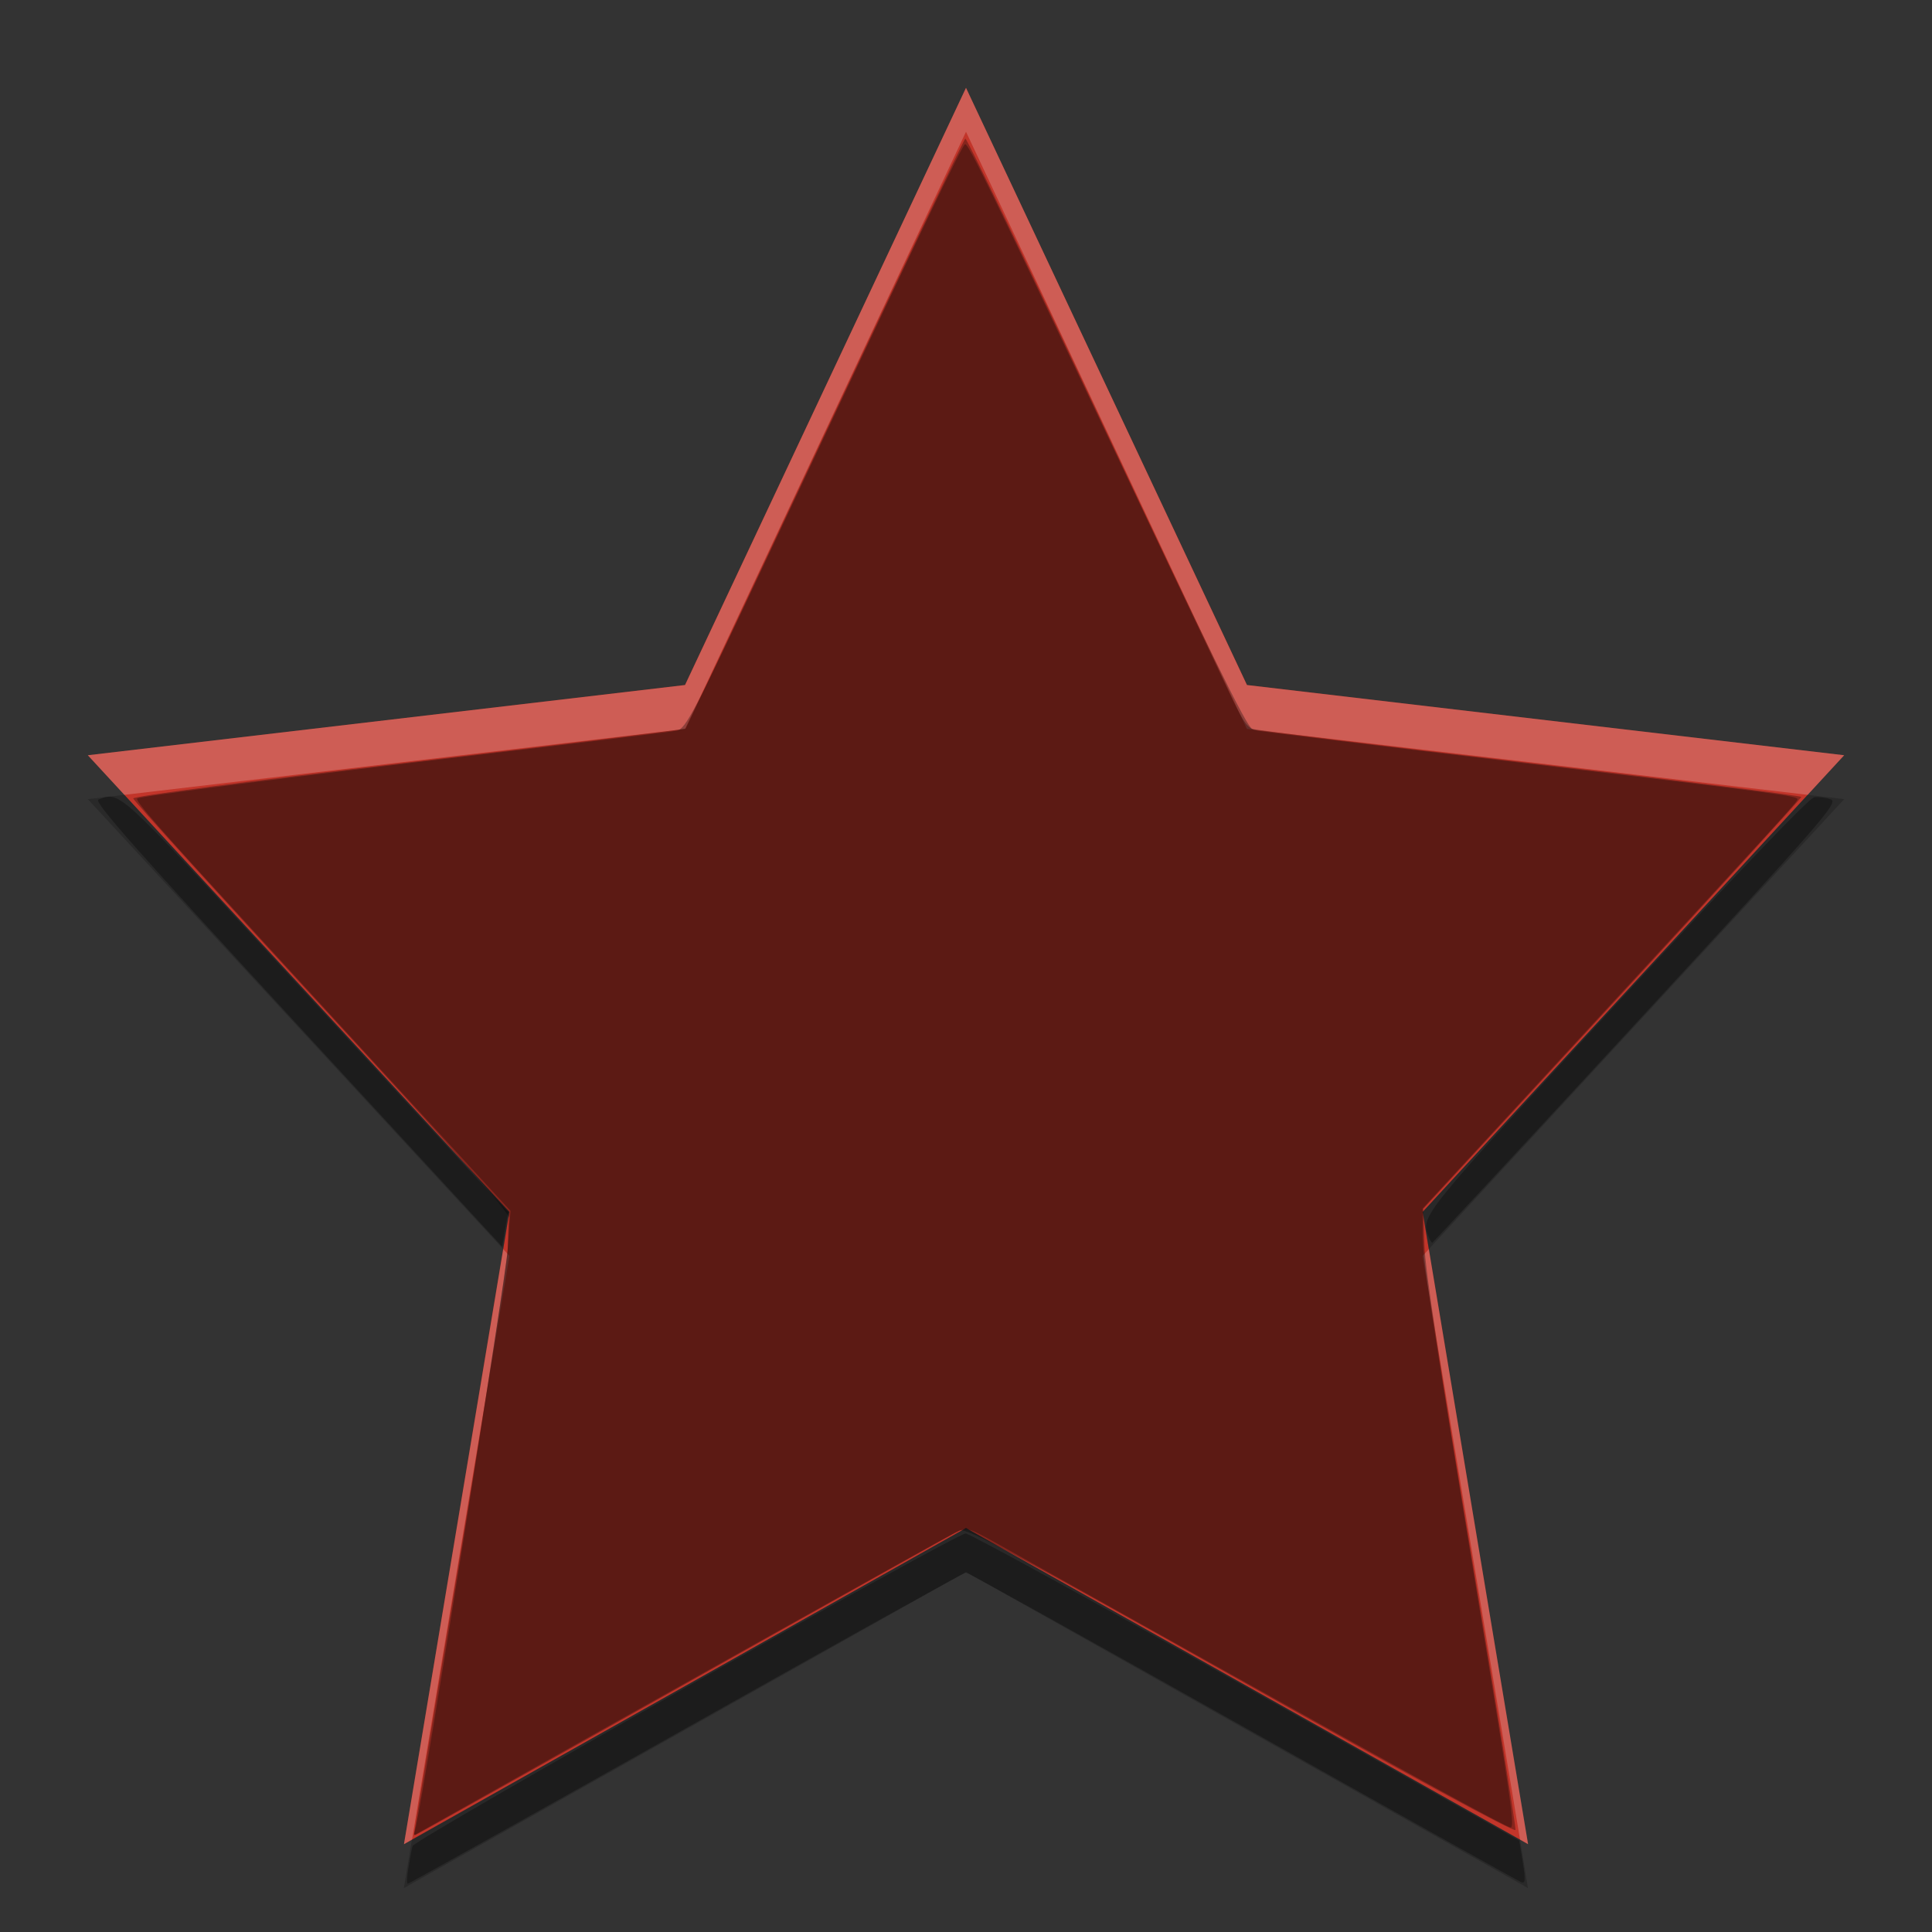 <?xml version="1.0" encoding="UTF-8" standalone="no"?>
<svg
   xmlns:dc="http://purl.org/dc/elements/1.1/"
   xmlns:cc="http://creativecommons.org/ns#"
   xmlns:rdf="http://www.w3.org/1999/02/22-rdf-syntax-ns#"
   xmlns:svg="http://www.w3.org/2000/svg"
   xmlns="http://www.w3.org/2000/svg"
   xmlns:sodipodi="http://sodipodi.sourceforge.net/DTD/sodipodi-0.dtd"
   xmlns:inkscape="http://www.inkscape.org/namespaces/inkscape"
   height="22"
   width="22"
   version="1"
   id="svg2"
   inkscape:version="0.91 r13725"
   sodipodi:docname="bookmark-missing.svg">
  <rect width="100%" height="100%" fill="#333333" stroke="none"/>
  <defs
     id="defs12" />
  <sodipodi:namedview
     pagecolor="#ffffff"
     bordercolor="#666666"
     borderopacity="1"
     objecttolerance="10"
     gridtolerance="10"
     guidetolerance="10"
     inkscape:pageopacity="0"
     inkscape:pageshadow="2"
     inkscape:window-width="1366"
     inkscape:window-height="723"
     id="namedview10"
     showgrid="false"
     inkscape:zoom="23.424006"
     inkscape:cx="11"
     inkscape:cy="11"
     inkscape:window-x="0"
     inkscape:window-y="0"
     inkscape:window-maximized="1"
     inkscape:current-layer="svg2" />
  <path
     fill="#c2352a"
     d="m11 1 3.2 6.8 6.8 0.8-4.8 5.2 1.2 7.2-6.4-3.6-6.4 3.6 1.2-7.2-4.8-5.2 6.8-0.8z"
     id="path4" />
  <path
     opacity=".2"
     d="m11 1-3.199 6.801-6.801 0.799 0.416 0.451 6.385-0.75 3.199-6.801 3.199 6.801 6.385 0.75 0.416-0.451-6.801-0.799-3.199-6.801zm-5.269 13.225-1.131 6.775l0.092-0.053 1.109-6.646-0.07-0.076zm10.539 0-0.07 0.076 1.109 6.646 0.092 0.053-1.131-6.775z"
     fill="#fff"
     id="path6" />
  <path
     opacity=".2"
     d="m1.416 9.051-0.416 0.049 4.731 5.125 0.07-0.424-4.385-4.75zm19.168 0-4.385 4.75 0.07 0.424l4.731-5.125-0.416-0.049zm-9.584 8.349-6.309 3.547-0.092 0.553 6.4-3.6 6.4 3.6-0.091-0.553-6.309-3.547z"
     id="path8" />
  <path
     style="opacity:1;fill:#000000;fill-opacity:0.31;stroke:none;stroke-width:1;stroke-miterlimit:4;stroke-dasharray:none;stroke-opacity:0"
     d="M 3.384,11.666 C 1.544,9.671 1.064,9.128 1.121,9.105 1.363,9.009 1.34,8.989 3.119,10.917 c 0.937,1.016 1.92,2.08 2.185,2.366 l 0.482,0.519 -0.034,0.197 -0.034,0.197 -2.335,-2.531 z"
     id="path3342"
     inkscape:connector-curvature="0" />
  <path
     style="opacity:1;fill:#000000;fill-opacity:0.31;stroke:none;stroke-width:1;stroke-miterlimit:4;stroke-dasharray:none;stroke-opacity:0"
     d="m 4.651,21.269 c 0.016,-0.1 0.037,-0.212 0.047,-0.248 0.021,-0.075 6.179,-3.555 6.298,-3.559 0.041,-0.001 1.477,0.785 3.19,1.748 l 3.114,1.75 0.04,0.247 c 0.033,0.204 0.03,0.243 -0.018,0.225 -0.032,-0.012 -1.459,-0.81 -3.171,-1.774 -1.712,-0.963 -3.13,-1.751 -3.151,-1.751 -0.021,0 -1.456,0.797 -3.188,1.772 -1.732,0.974 -3.159,1.772 -3.17,1.772 -0.011,0 -0.008,-0.082 0.008,-0.181 z"
     id="path3344"
     inkscape:connector-curvature="0" />
  <path
     style="opacity:1;fill:#000000;fill-opacity:0.31;stroke:none;stroke-width:1;stroke-miterlimit:4;stroke-dasharray:none;stroke-opacity:0"
     d="m 16.268,14.083 c -0.091,-0.237 -0.101,-0.225 2.136,-2.649 1.369,-1.484 2.196,-2.347 2.254,-2.355 0.05,-0.007 0.136,0.004 0.19,0.024 0.091,0.034 -0.076,0.225 -2.213,2.542 -1.271,1.378 -2.318,2.506 -2.326,2.506 -0.008,0 -0.026,-0.03 -0.041,-0.068 z"
     id="path3346"
     inkscape:connector-curvature="0" />
  <path
     style="opacity:1;fill:#000000;fill-opacity:0.31;stroke:none;stroke-width:1;stroke-miterlimit:4;stroke-dasharray:none;stroke-opacity:0"
     d="m 4.716,20.873 c 0,-0.012 0.239,-1.458 0.531,-3.213 0.292,-1.755 0.532,-3.305 0.535,-3.446 0.002,-0.141 0.008,-0.296 0.014,-0.344 C 5.802,13.807 5.204,13.132 3.663,11.459 2.485,10.18 1.519,9.115 1.517,9.092 1.514,9.067 2.799,8.898 4.653,8.681 6.38,8.478 7.8,8.305 7.807,8.296 7.815,8.288 8.528,6.777 9.392,4.938 10.256,3.1 10.976,1.588 10.992,1.578 c 0.016,-0.01 0.738,1.491 1.605,3.336 1.152,2.452 1.599,3.363 1.661,3.385 0.047,0.017 1.473,0.192 3.17,0.39 1.696,0.198 3.084,0.372 3.084,0.386 0,0.015 -0.969,1.076 -2.153,2.359 l -2.153,2.332 0.014,0.416 c 0.009,0.276 0.188,1.457 0.532,3.509 0.285,1.701 0.512,3.117 0.505,3.147 -0.007,0.033 -1.213,-0.621 -3.126,-1.698 -2.644,-1.488 -3.127,-1.746 -3.205,-1.711 -0.05,0.023 -1.461,0.812 -3.135,1.754 -1.674,0.942 -3.051,1.712 -3.06,1.712 -0.009,0 -0.017,-0.01 -0.017,-0.022 z"
     id="path3348"
     inkscape:connector-curvature="0" />
  <path
     style="opacity:1;fill:#000000;fill-opacity:0.31;stroke:none;stroke-width:1;stroke-miterlimit:4;stroke-dasharray:none;stroke-opacity:0"
     d="m 4.735,20.804 c 0.099,-0.431 1.019,-6.217 1.045,-6.568 L 5.813,13.788 4.951,12.849 C 4.477,12.332 3.603,11.381 3.01,10.735 1.797,9.415 1.536,9.119 1.563,9.093 1.589,9.067 3.243,8.856 5.591,8.579 6.695,8.449 7.647,8.333 7.708,8.32 7.808,8.3 7.913,8.099 8.718,6.39 10.533,2.536 10.96,1.642 10.99,1.642 c 0.04,0 0.257,0.445 1.635,3.351 0.634,1.338 1.247,2.629 1.361,2.869 0.191,0.4 0.219,0.438 0.346,0.46 0.076,0.013 1.426,0.178 2.999,0.365 2.944,0.351 3.138,0.376 3.138,0.415 0,0.026 -0.163,0.205 -2.529,2.772 l -1.74,1.887 0,0.277 c 0,0.306 0.073,0.786 0.639,4.23 0.377,2.294 0.412,2.541 0.361,2.541 -0.043,0 -1.148,-0.606 -3.369,-1.848 -1.174,-0.656 -2.288,-1.279 -2.476,-1.384 -0.336,-0.187 -0.343,-0.189 -0.481,-0.124 -0.106,0.051 -3.897,2.171 -5.936,3.321 l -0.226,0.127 0.023,-0.1 z"
     id="path3350"
     inkscape:connector-curvature="0" />
</svg>
